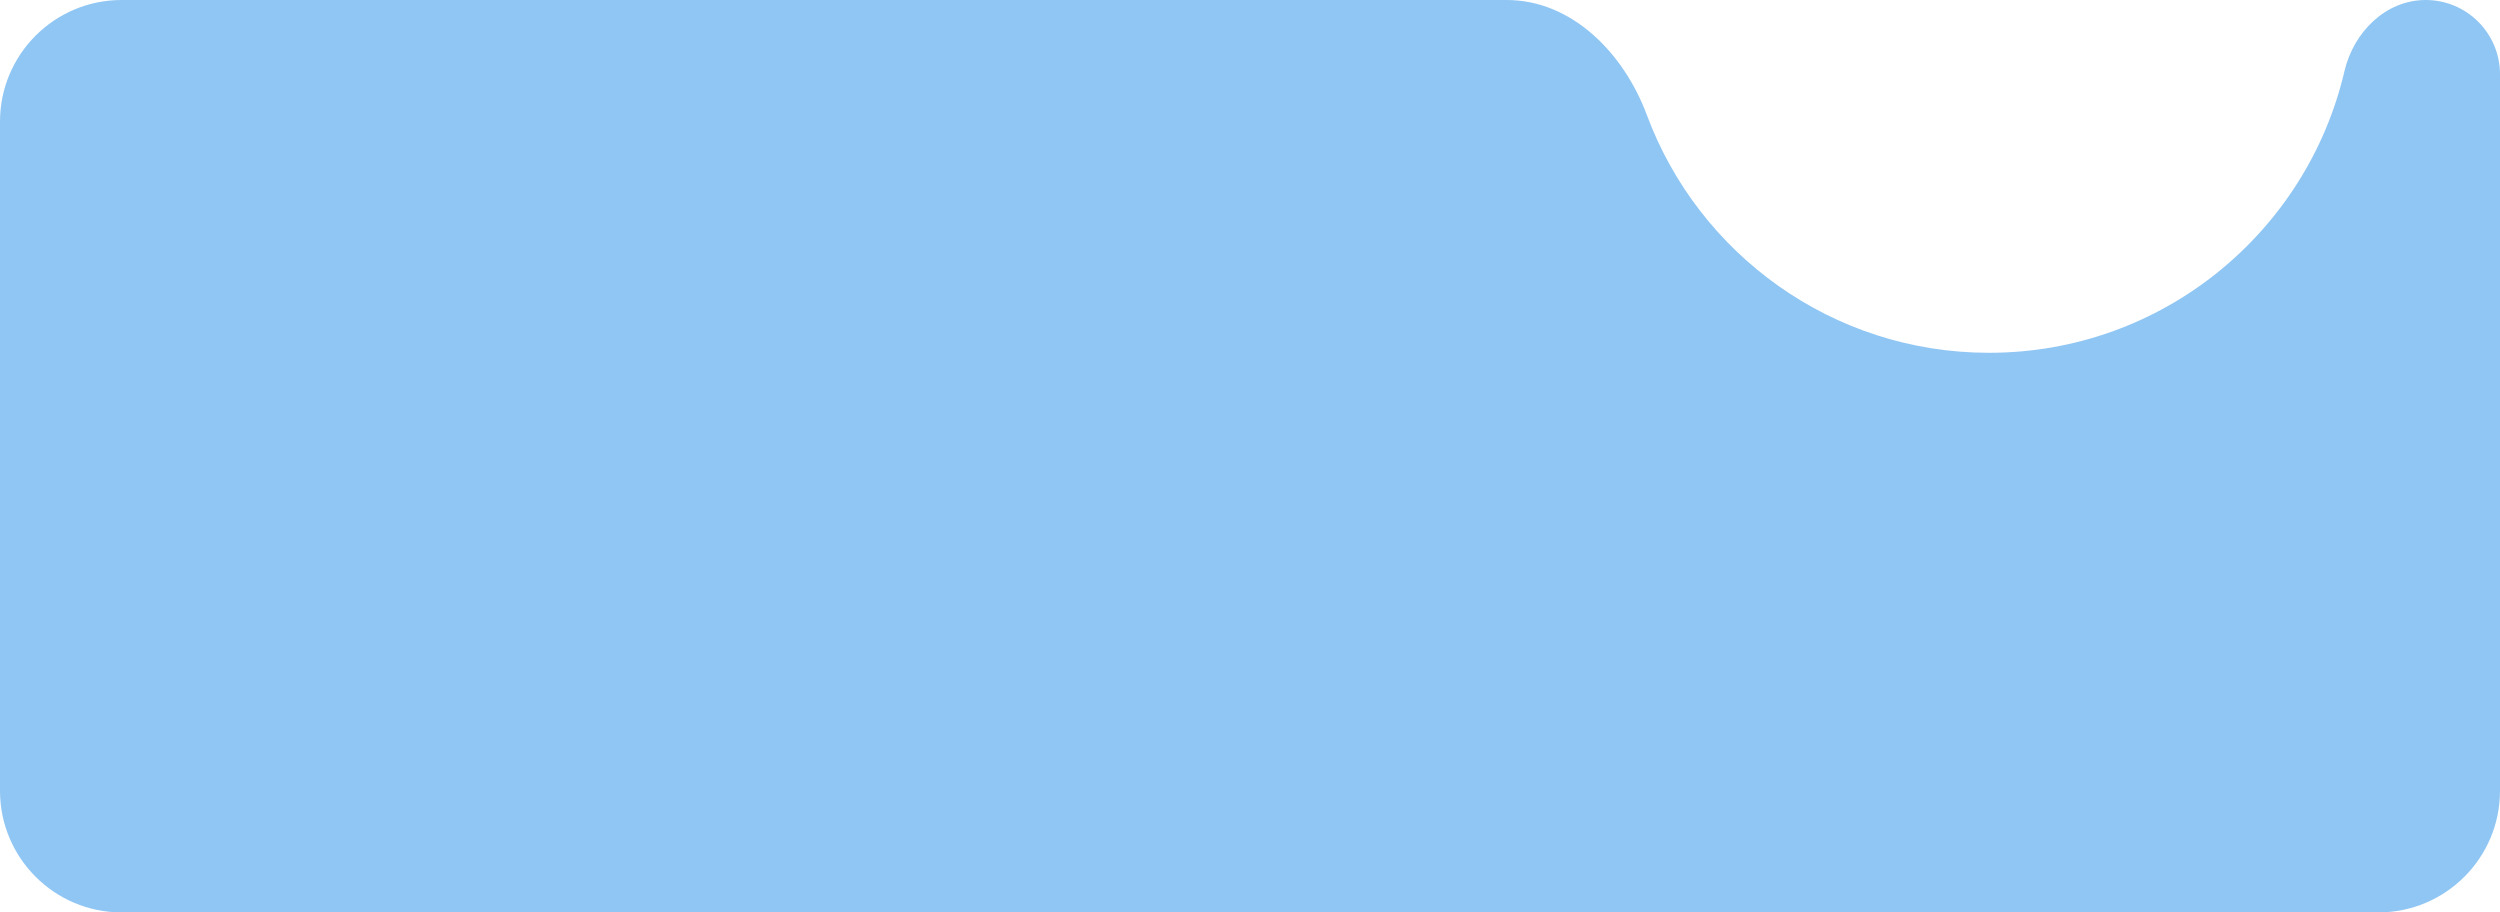 <svg width="411" height="150" viewBox="0 0 411 150" fill="none" xmlns="http://www.w3.org/2000/svg">
<path fill-rule="evenodd" clip-rule="evenodd" d="M270.746 18.914C266.984 8.8 258.468 0 247.677 0H20C8.954 0 0 8.954 0 20V130C0 141.046 8.954 150 20 150H391C402.046 150 411 141.046 411 130V12.213C411 5.468 405.532 0 398.787 0V0C392.197 0 386.927 5.284 385.429 11.701C379.231 38.236 355.423 58 327 58C301.218 58 279.235 41.739 270.746 18.914Z" fill="#90C6F3"/>
</svg>
